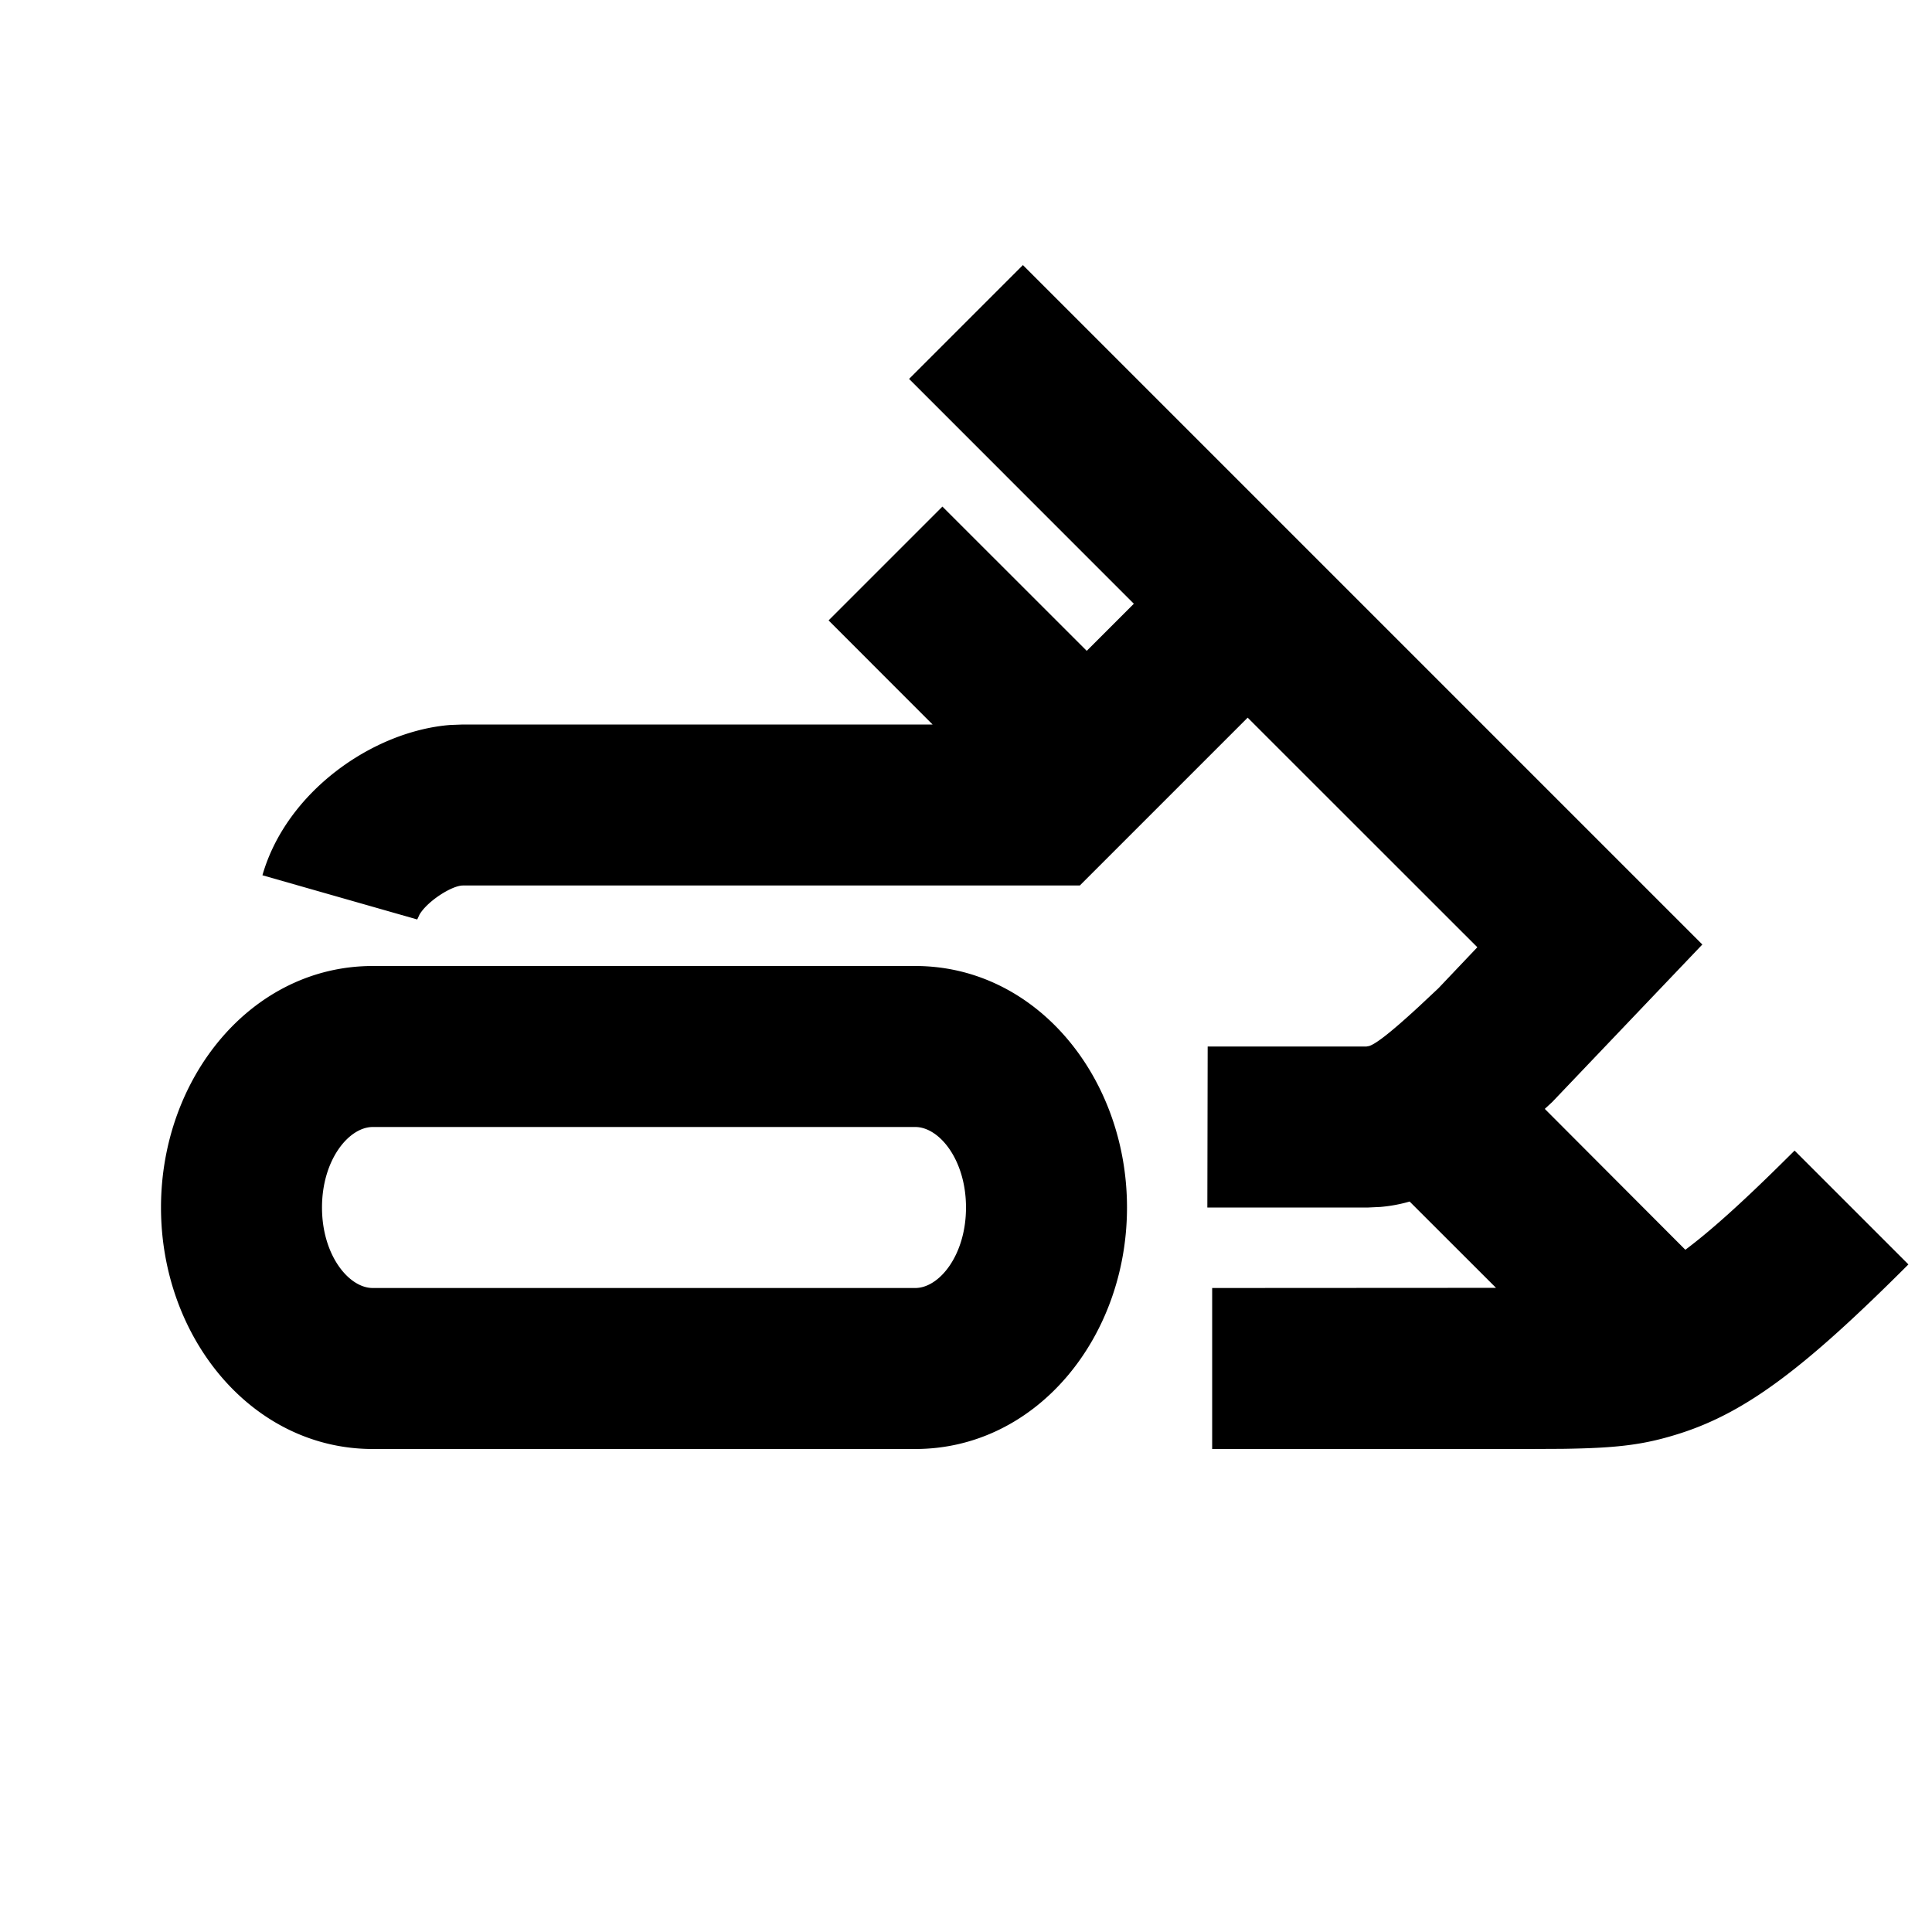 <svg width="24" height="24" xmlns="http://www.w3.org/2000/svg"><g fill="none" fill-rule="evenodd"><path d="M0 0h24v24H0z"/><path d="M12.707 3.293l8.44 8.44-1.865 1.957-.092.085 1.746 1.75c.302-.226.676-.56 1.175-1.052l.182-.18 1.414 1.414c-1.27 1.27-2.001 1.829-2.827 2.096-.448.144-.775.185-1.47.195l-.42.002h-3.932v-2l3.526-.002-1.073-1.072a1.87 1.87 0 01-.363.067l-.15.007h-2l.004-2h1.973l.033-.006c.073-.024.224-.127.62-.492l.24-.225.484-.51-2.853-2.852L13.414 11H5.75c-.134 0-.436.19-.538.36l-.029.062-1.923-.549c.297-1.038 1.37-1.79 2.331-1.867L5.75 9h5.835l-1.292-1.293 1.414-1.414L13.5 8.085l.585-.585-2.792-2.793 1.414-1.414zM11.37 12C12.872 12 14 13.383 14 15s-1.127 3-2.63 3H4.63C3.129 18 2 16.617 2 15s1.128-3 2.63-3zm0 2H4.631C4.333 14 4 14.408 4 15c0 .592.333 1 .63 1h6.74c.298 0 .63-.408.63-1 0-.592-.332-1-.63-1z" fill="currentColor" fill-rule="nonzero"/></g></svg>